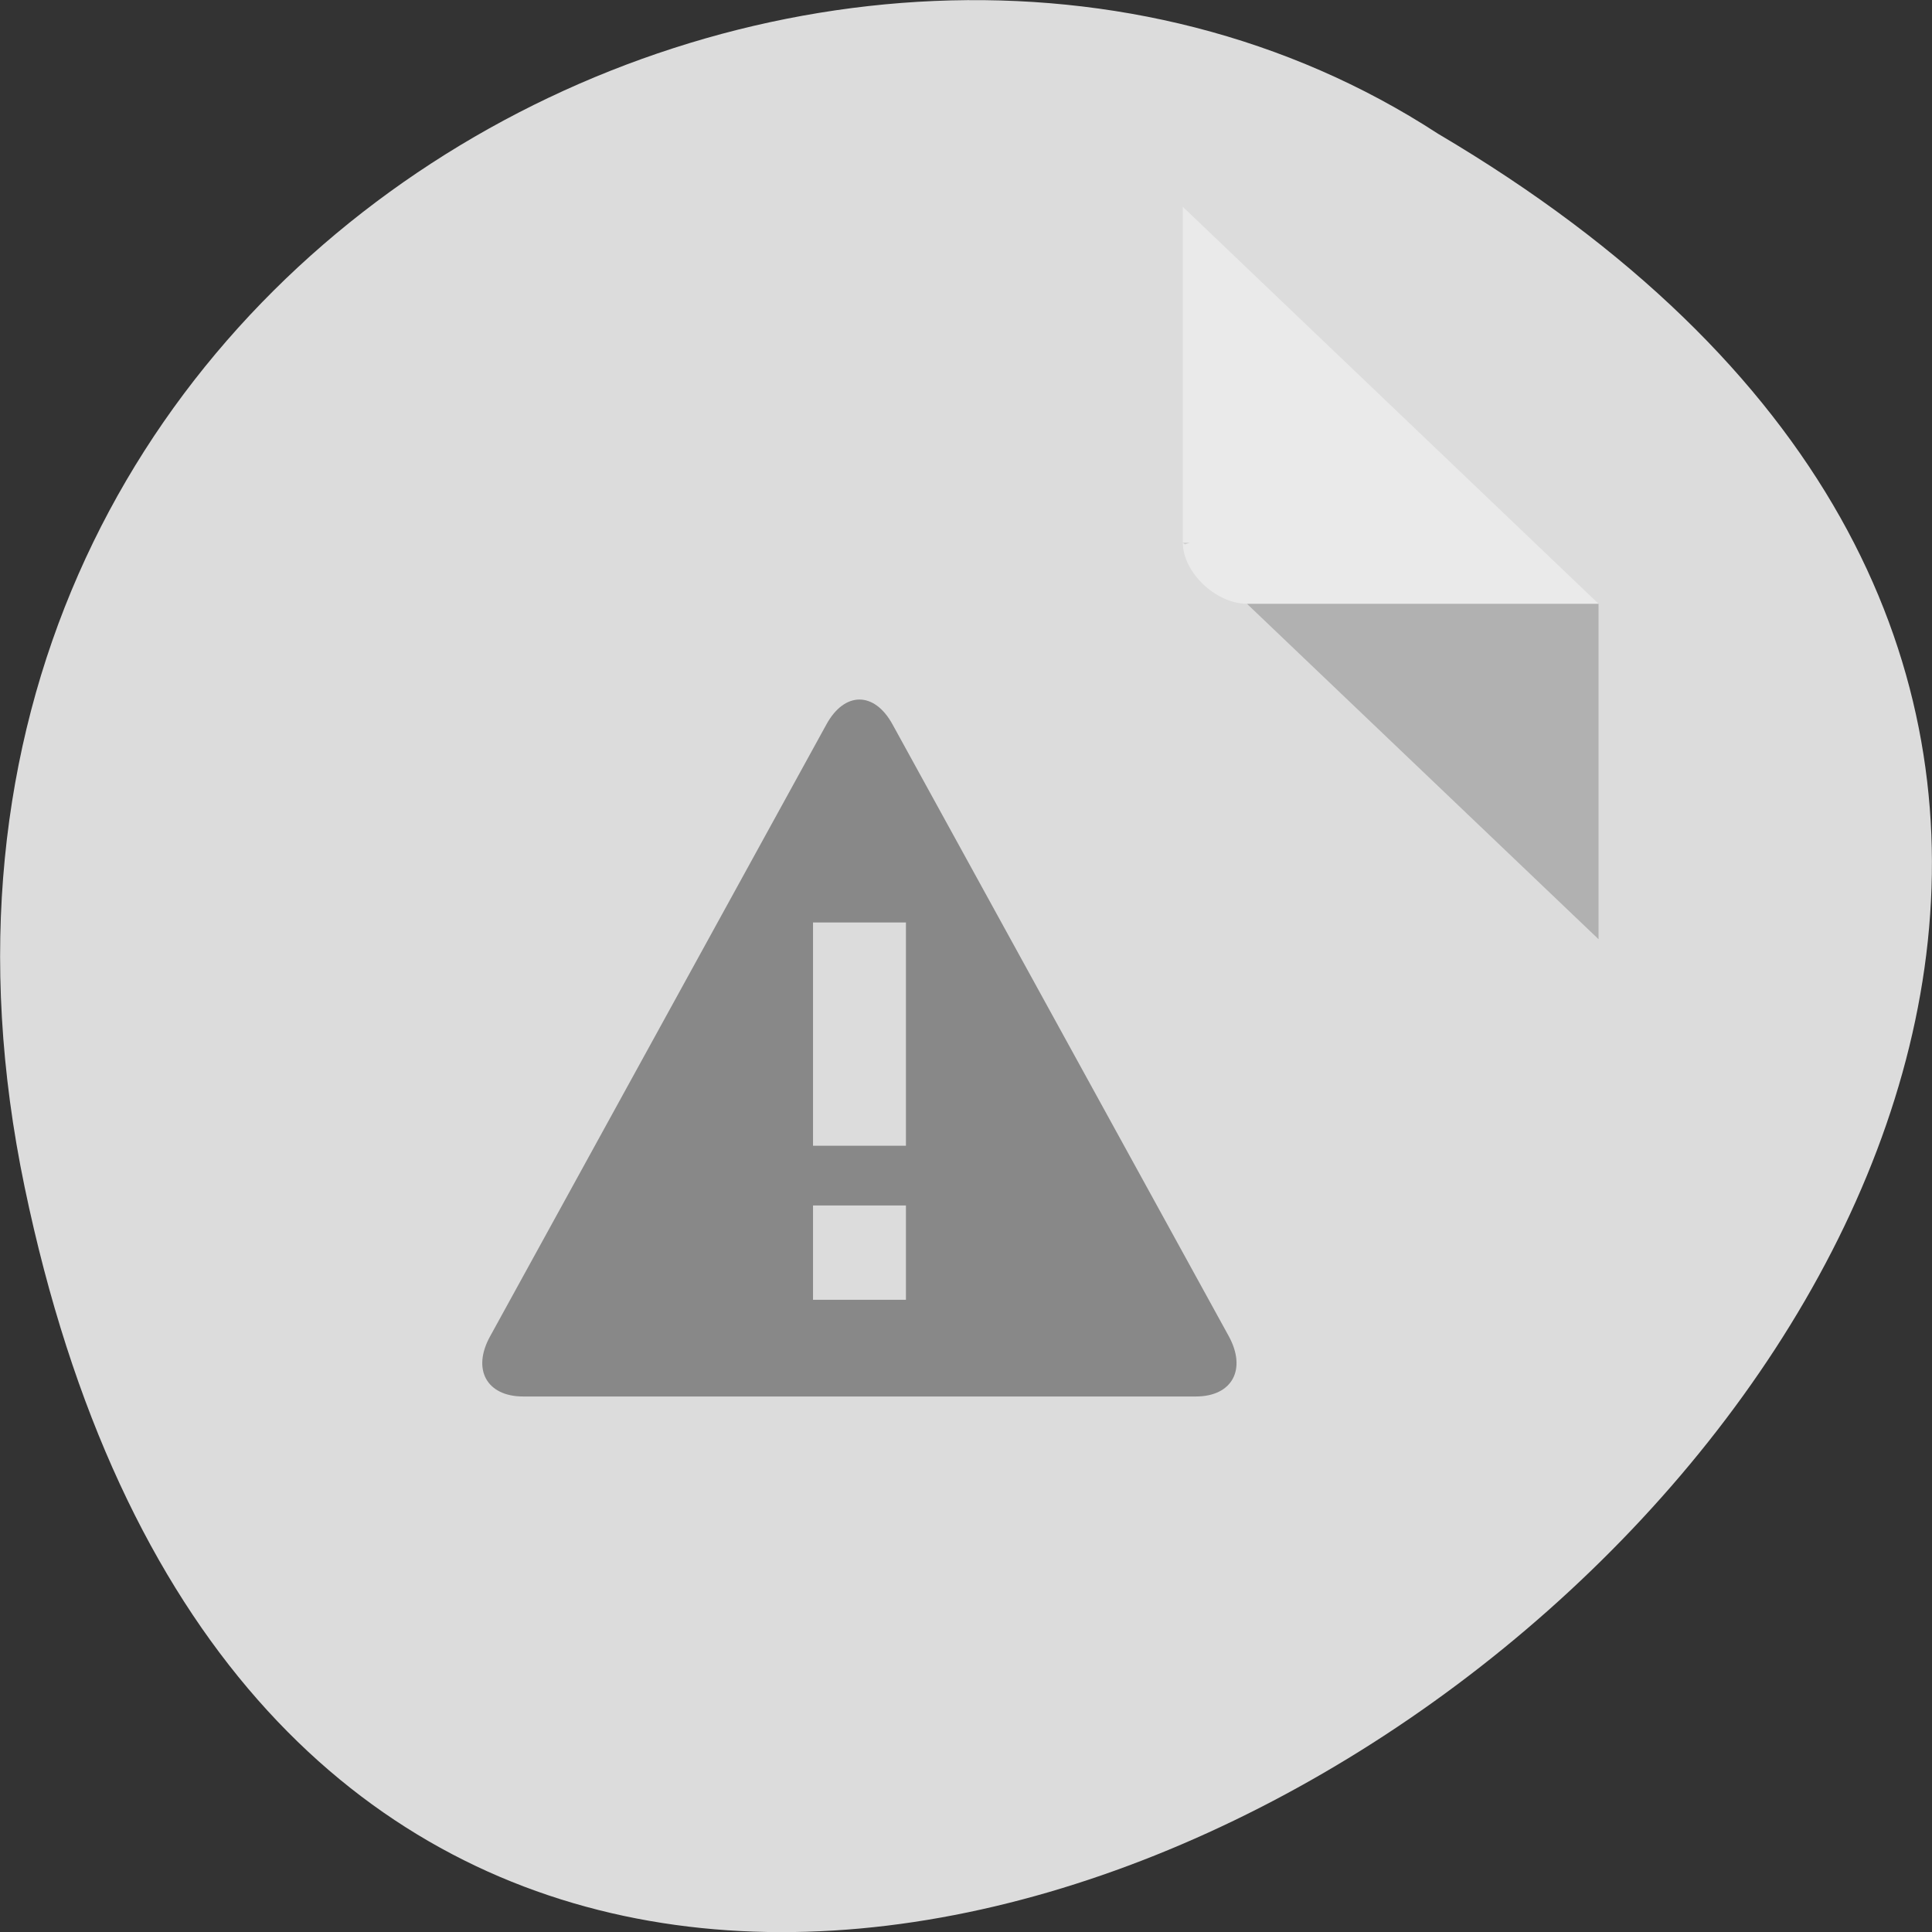 
<svg xmlns="http://www.w3.org/2000/svg" xmlns:xlink="http://www.w3.org/1999/xlink" width="22px" height="22px" viewBox="0 0 22 22" version="1.1">
<rect x="0" y="0" width="22" height="22" fill="#333333" stroke="none"/>
<g id="surface1">
<path style=" stroke:none;fill-rule:nonzero;fill:rgb(86.275%,86.275%,86.275%);fill-opacity:1;" d="M 0.281 13.52 C 4.574 34.137 34.125 12 16.375 1.523 C 9.477 -2.969 -1.93 2.914 0.281 13.52 Z M 0.281 13.52 "/>
<path style=" stroke:none;fill-rule:nonzero;fill:rgb(0%,0%,0%);fill-opacity:0.196;" d="M 13.469 6.18 L 13.492 6.199 L 13.547 6.18 Z M 14.199 6.875 L 18.203 10.695 L 18.203 6.875 Z M 14.199 6.875 "/>
<path style=" stroke:none;fill-rule:nonzero;fill:rgb(100%,100%,100%);fill-opacity:0.392;" d="M 13.469 2.355 L 18.203 6.875 L 14.199 6.875 C 13.844 6.875 13.469 6.516 13.469 6.18 L 13.469 2.355 "/>
<path style=" stroke:none;fill-rule:nonzero;fill:rgb(53.333%,53.333%,53.333%);fill-opacity:1;" d="M 13.992 15.215 L 10.164 8.25 C 9.957 7.871 9.617 7.871 9.41 8.25 L 5.582 15.215 C 5.371 15.594 5.543 15.902 5.957 15.902 L 13.617 15.902 C 14.031 15.902 14.199 15.594 13.992 15.215 Z M 10.316 14.801 L 9.258 14.801 L 9.258 13.727 L 10.316 13.727 Z M 10.316 13.047 L 9.258 13.047 L 9.258 10.504 L 10.316 10.504 Z M 10.316 13.047 "/>
</g>
</svg>

